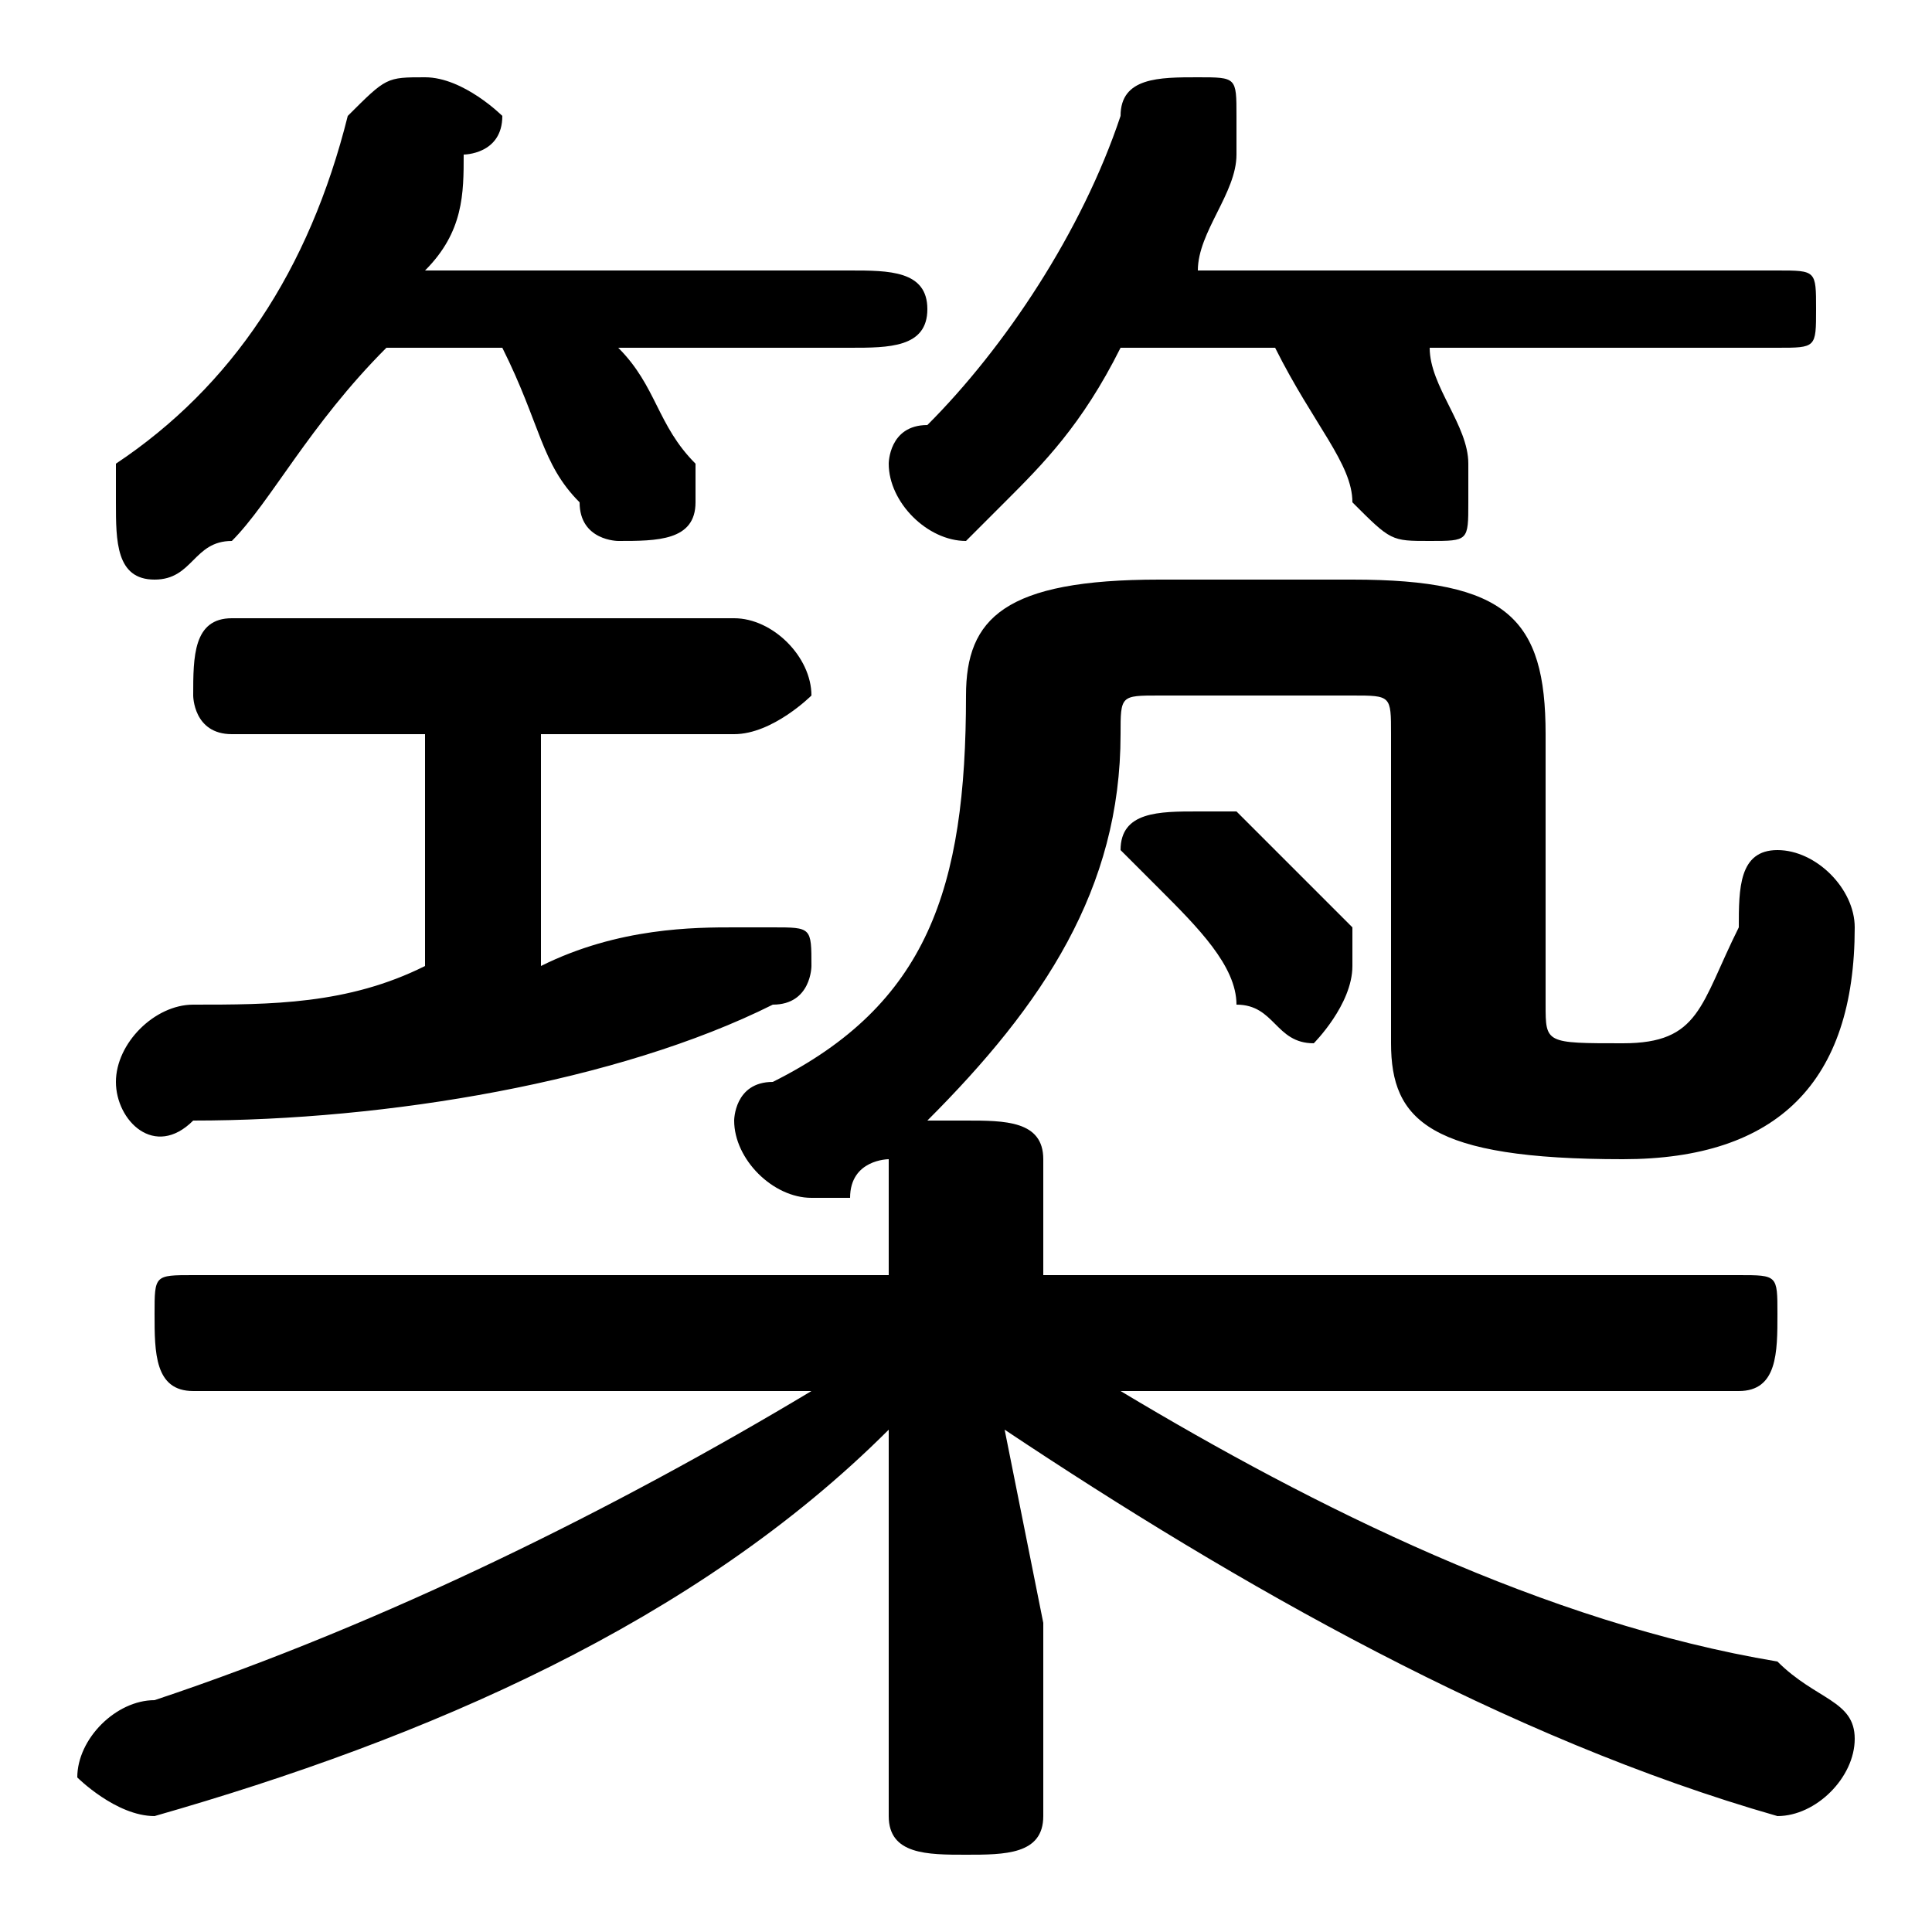 <svg xmlns="http://www.w3.org/2000/svg" viewBox="0 -44.0 50.0 50.0">
    <rect x="0" y="-44.0" width="50.0" height="50.0" fill="#808080" stroke="none"/>
    <g transform="scale(1, -1)">
        <!-- ボディの枠 -->
        <rect x="0" y="-6.0" width="50.0" height="50.0"
            stroke="white" fill="white"/>
        <!-- グリフ座標系の原点 -->
        <circle cx="0" cy="0" r="5" fill="white"/>
        <!-- グリフのアウトライン -->
        <g style="fill:black;stroke:#000000;stroke-width:0;stroke-linecap:round;stroke-linejoin:round;">
        <path d="M 13.0 35.0 C 14.0 33.0 14.0 32.0 15.0 31.0 C 15.0 30.0 16.0 30.0 16.0 30.0 C 17.0 30.0 18.0 30.0 18.0 31.0 C 18.0 32.0 18.0 32.0 18.0 32.0 C 17.0 33.0 17.0 34.0 16.0 35.0 L 22.0 35.0 C 23.0 35.0 24.0 35.0 24.0 36.0 C 24.0 37.0 23.0 37.0 22.0 37.0 L 11.0 37.0 C 12.0 38.0 12.0 39.0 12.0 40.0 C 12.0 40.0 13.0 40.0 13.0 41.0 C 13.0 41.0 12.0 42.0 11.0 42.0 C 10.0 42.0 10.0 42.0 9.0 41.0 C 8.0 37.0 6.0 34.0 3.0 32.0 C 3.0 32.0 3.0 31.0 3.0 31.0 C 3.0 30.0 3.0 29.0 4.0 29.0 C 5.0 29.0 5.0 30.0 6.0 30.0 C 7.0 31.0 8.0 33.0 10.0 35.0 Z M 45.0 8.0 C 46.0 8.0 46.0 9.0 46.0 10.0 C 46.0 11.0 46.0 11.0 45.0 11.0 L 27.0 11.0 L 27.0 14.0 C 27.0 15.0 26.0 15.0 25.0 15.0 C 25.0 15.0 24.0 15.0 24.0 15.0 C 27.0 18.0 29.0 21.0 29.0 25.0 C 29.0 26.0 29.0 26.0 30.0 26.0 L 35.0 26.0 C 36.0 26.0 36.0 26.0 36.0 25.0 L 36.0 17.0 C 36.0 15.0 37.0 14.0 42.0 14.0 C 46.0 14.0 48.0 16.0 48.0 20.0 C 48.0 21.0 47.0 22.0 46.0 22.0 C 45.0 22.0 45.0 21.0 45.0 20.0 C 44.0 18.0 44.0 17.0 42.0 17.0 C 40.0 17.0 40.0 17.0 40.0 18.0 L 40.0 25.0 C 40.0 28.0 39.0 29.0 35.0 29.0 L 30.0 29.0 C 26.0 29.0 25.0 28.0 25.0 26.0 C 25.0 21.0 24.0 18.0 20.0 16.0 C 19.0 16.0 19.0 15.0 19.0 15.0 C 19.0 14.0 20.0 13.0 21.0 13.0 C 21.0 13.0 21.0 13.0 22.0 13.0 C 22.0 14.0 23.0 14.0 23.0 14.0 C 23.0 14.0 23.0 14.0 23.0 14.0 L 23.0 11.0 L 5.0 11.0 C 4.0 11.0 4.0 11.0 4.0 10.0 C 4.0 9.0 4.0 8.0 5.0 8.0 L 21.0 8.0 C 16.0 5.0 10.0 2.0 4.0 -0.0 C 3.0 -0.0 2.0 -1.0 2.0 -2.0 C 2.0 -2.0 3.0 -3.0 4.0 -3.0 C 4.0 -3.0 4.0 -3.0 4.0 -3.0 C 11.0 -1.0 18.0 2.0 23.0 7.0 L 23.0 2.0 L 23.0 -3.0 C 23.0 -4.0 24.0 -4.0 25.0 -4.0 C 26.0 -4.0 27.0 -4.0 27.0 -3.0 L 27.0 2.0 L 26.0 7.0 C 32.0 3.0 39.0 -1.0 46.0 -3.0 C 46.0 -3.0 46.0 -3.0 46.0 -3.0 C 47.0 -3.0 48.0 -2.0 48.0 -1.0 C 48.0 -0.0 47.0 0.0 46.0 1.0 C 40.0 2.0 34.0 5.0 29.0 8.0 Z M 33.0 35.0 C 34.0 33.0 35.0 32.0 35.0 31.0 C 36.0 30.0 36.0 30.0 37.0 30.0 C 38.0 30.0 38.0 30.0 38.0 31.0 C 38.0 32.0 38.0 32.0 38.0 32.0 C 38.0 33.0 37.0 34.0 37.0 35.0 L 46.0 35.0 C 47.0 35.0 47.0 35.0 47.0 36.0 C 47.0 37.0 47.0 37.0 46.0 37.0 L 31.0 37.0 C 31.0 38.0 32.0 39.0 32.0 40.0 C 32.0 40.0 32.0 40.0 32.0 41.0 C 32.0 42.0 32.0 42.0 31.0 42.0 C 30.0 42.0 29.0 42.0 29.0 41.0 C 28.0 38.0 26.0 35.0 24.0 33.0 C 23.0 33.0 23.0 32.0 23.0 32.0 C 23.0 31.0 24.0 30.0 25.0 30.0 C 25.0 30.0 26.0 31.0 26.0 31.0 C 27.0 32.0 28.0 33.0 29.0 35.0 Z M 11.0 25.0 L 11.0 19.0 C 9.0 18.0 7.0 18.0 5.0 18.0 C 4.0 18.0 3.0 17.0 3.0 16.0 C 3.0 15.0 4.0 14.0 5.0 15.0 C 10.0 15.0 16.0 16.0 20.0 18.0 C 21.0 18.0 21.0 19.0 21.0 19.0 C 21.0 20.0 21.0 20.0 20.0 20.0 C 20.0 20.0 20.0 20.0 19.0 20.0 C 18.0 20.0 16.0 20.0 14.0 19.0 L 14.0 25.0 L 19.0 25.0 C 20.0 25.0 21.0 26.0 21.0 26.0 C 21.0 27.0 20.0 28.0 19.0 28.0 L 6.0 28.0 C 5.0 28.0 5.0 27.0 5.0 26.0 C 5.0 26.0 5.0 25.0 6.0 25.0 Z M 32.0 23.0 C 32.0 23.0 31.0 23.0 31.0 23.0 C 30.0 23.0 29.0 23.0 29.0 22.0 C 29.0 22.0 30.0 21.0 30.0 21.0 C 31.0 20.0 32.0 19.0 32.0 18.0 C 33.0 18.0 33.0 17.0 34.0 17.0 C 34.0 17.0 35.0 18.0 35.0 19.0 C 35.0 19.0 35.0 20.0 35.0 20.0 C 34.0 21.0 33.0 22.0 32.0 23.0 Z"/>
    </g>
    </g>
</svg>
